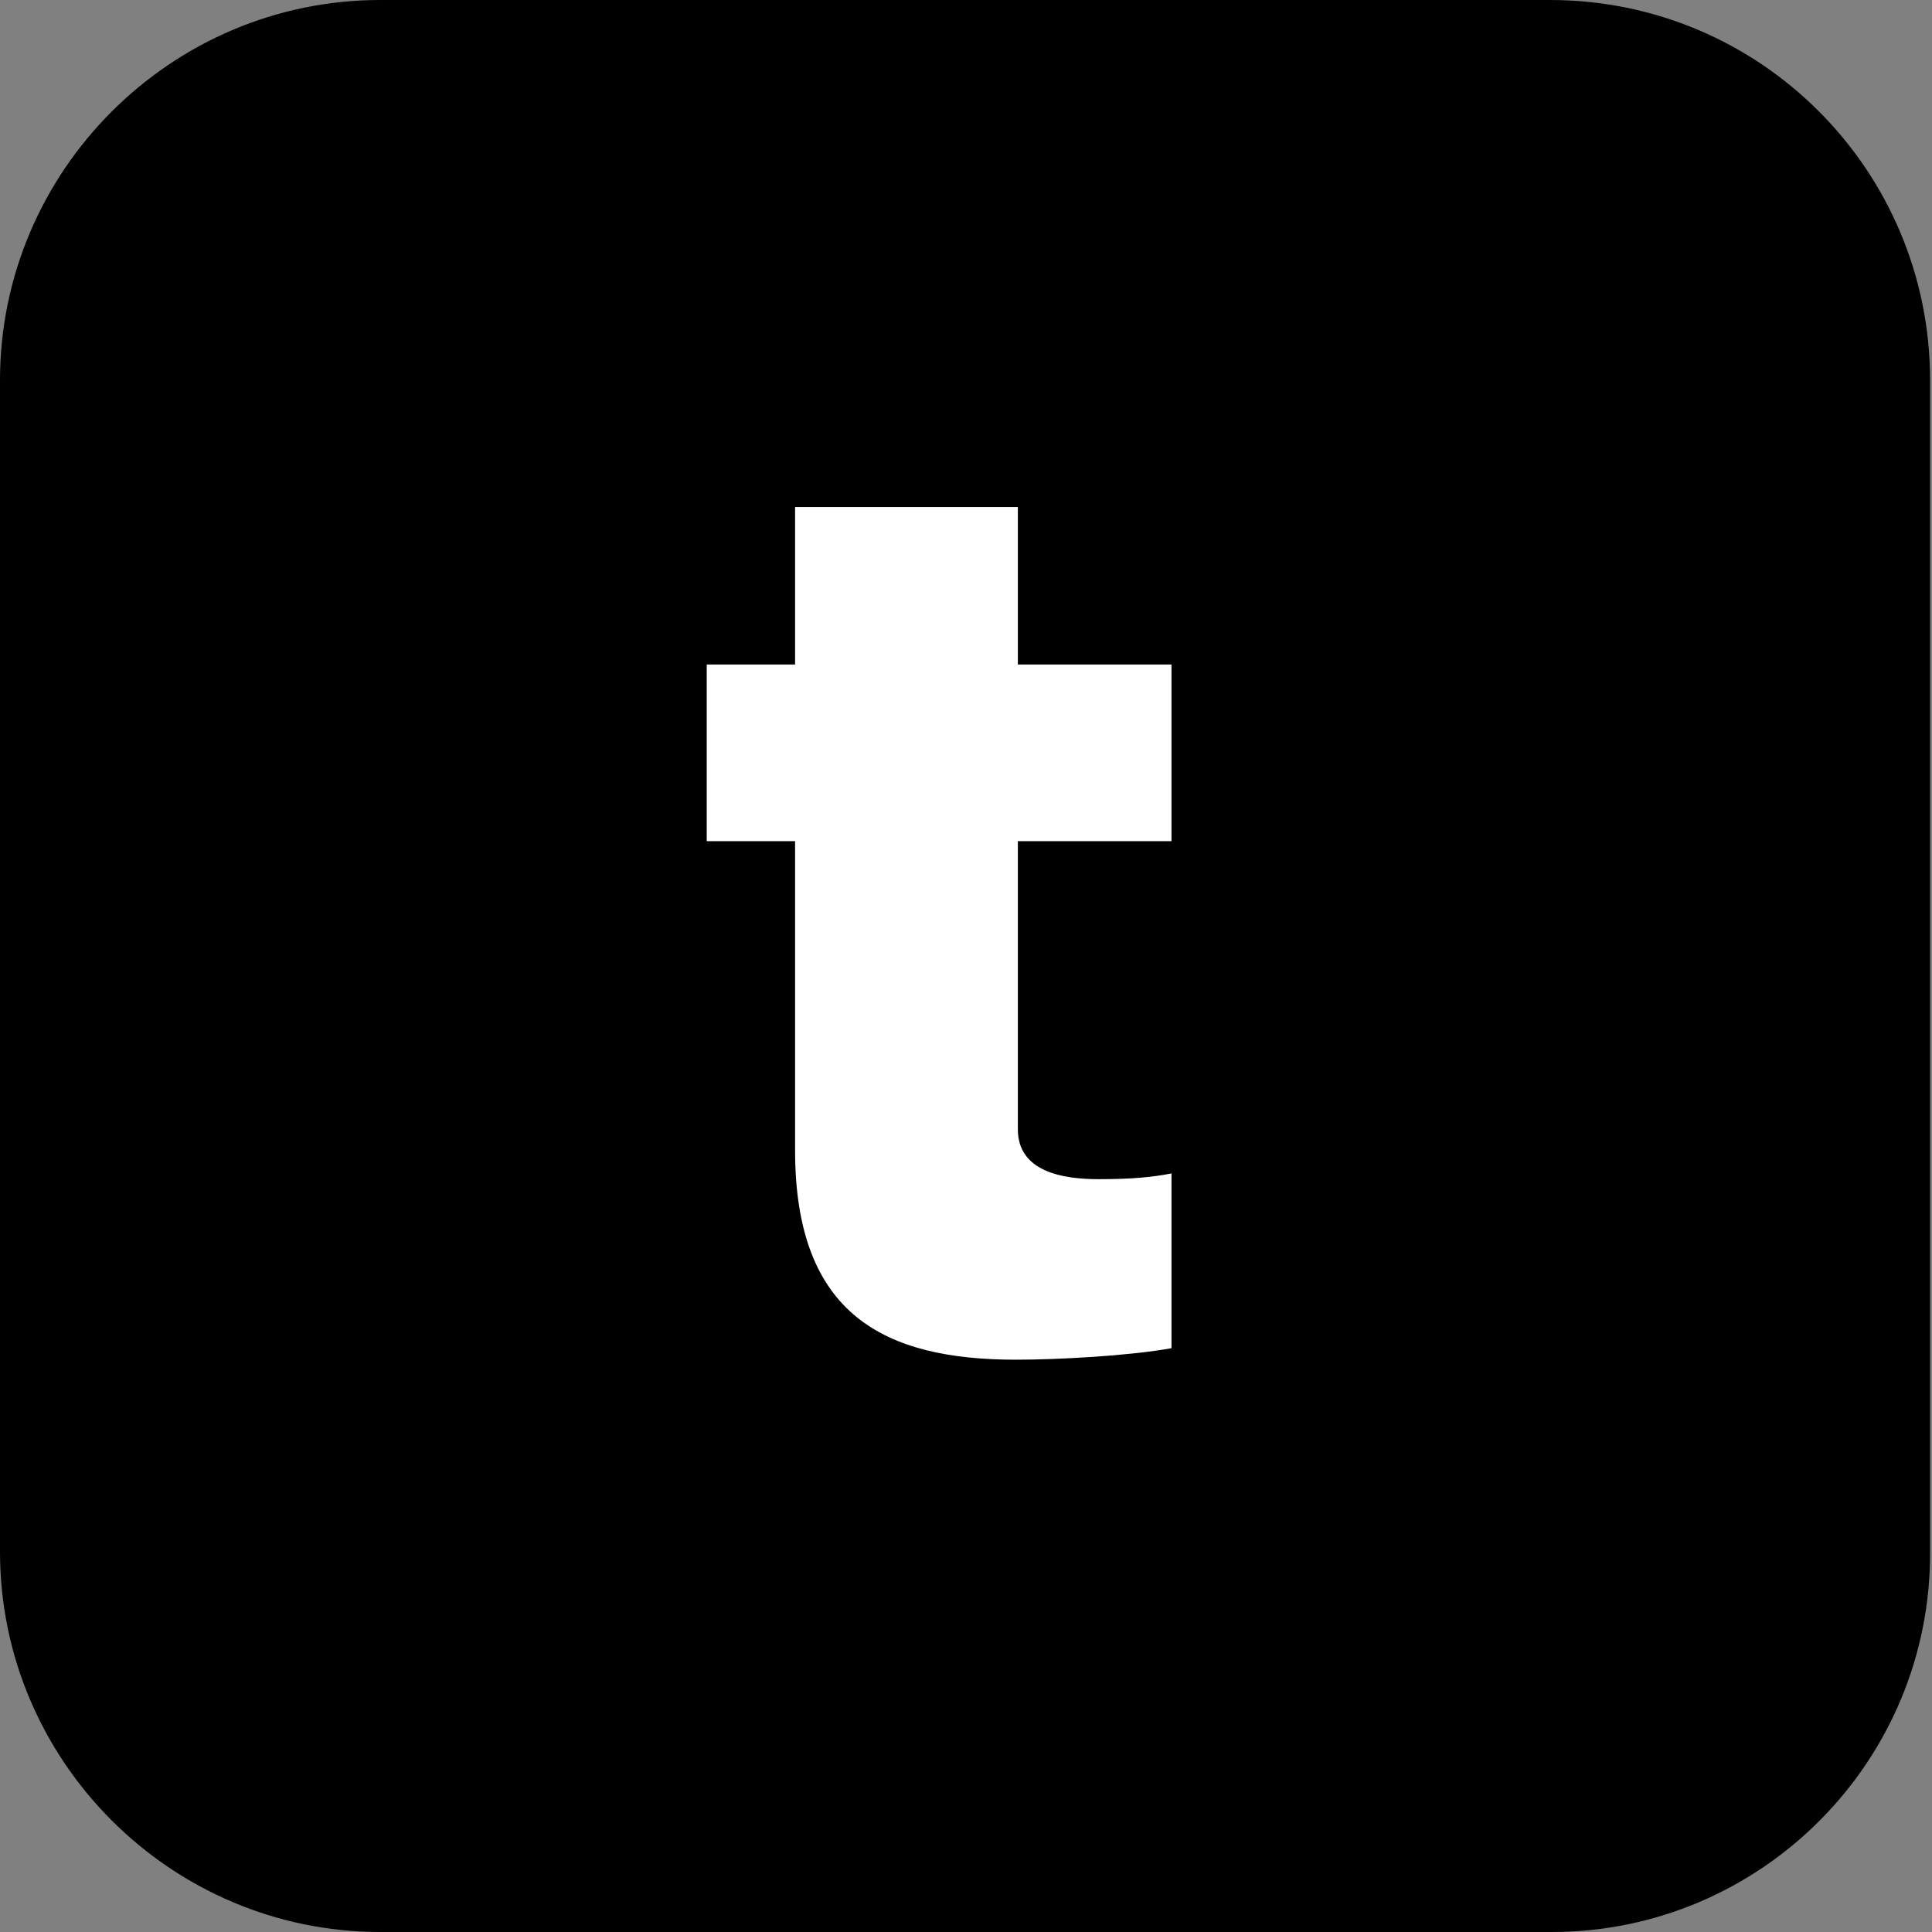 <?xml version="1.0" encoding="utf-8"?>
<!-- Generator: Adobe Illustrator 26.0.3, SVG Export Plug-In . SVG Version: 6.00 Build 0)  -->
<svg version="1.1" id="Layer_1" xmlns="http://www.w3.org/2000/svg" xmlns:xlink="http://www.w3.org/1999/xlink" x="0px" y="0px"
	 viewBox="0 0 100.6 100.6" style="enable-background:new 0 0 100.6 100.6;" xml:space="preserve">
<rect x="0" y="0" width="100.6" height="100.6" fill="#808080" stroke="none"/>
<style type="text/css">
	.st0{fill-rule:evenodd;clip-rule:evenodd;}
	.st1{fill:#FFFFFF;}
	.st2{fill-rule:evenodd;clip-rule:evenodd;fill:#FFDD2D;}
</style>
<path class="st0" d="M80.8,100.6H19.8C8.9,100.6,0,91.7,0,80.8V19.8C0,8.9,8.9,0,19.8,0h60.9c11,0,19.8,8.9,19.8,19.8v60.9
	C100.6,91.7,91.7,100.6,80.8,100.6z"/>
<g>
	<path class="st1" d="M53,58.8c0,2.2,2.3,2.6,4.2,2.6c1.7,0,2.8-0.1,3.8-0.3v9.1c-2.2,0.4-5.9,0.6-8.1,0.6
		c-6.8,0-11.5-2.3-11.5-10.9V43.8h-4.6v-9.2h4.6v-8.2H53v8.2h8v9.2h-8V58.8z"/>
</g>
</svg>
